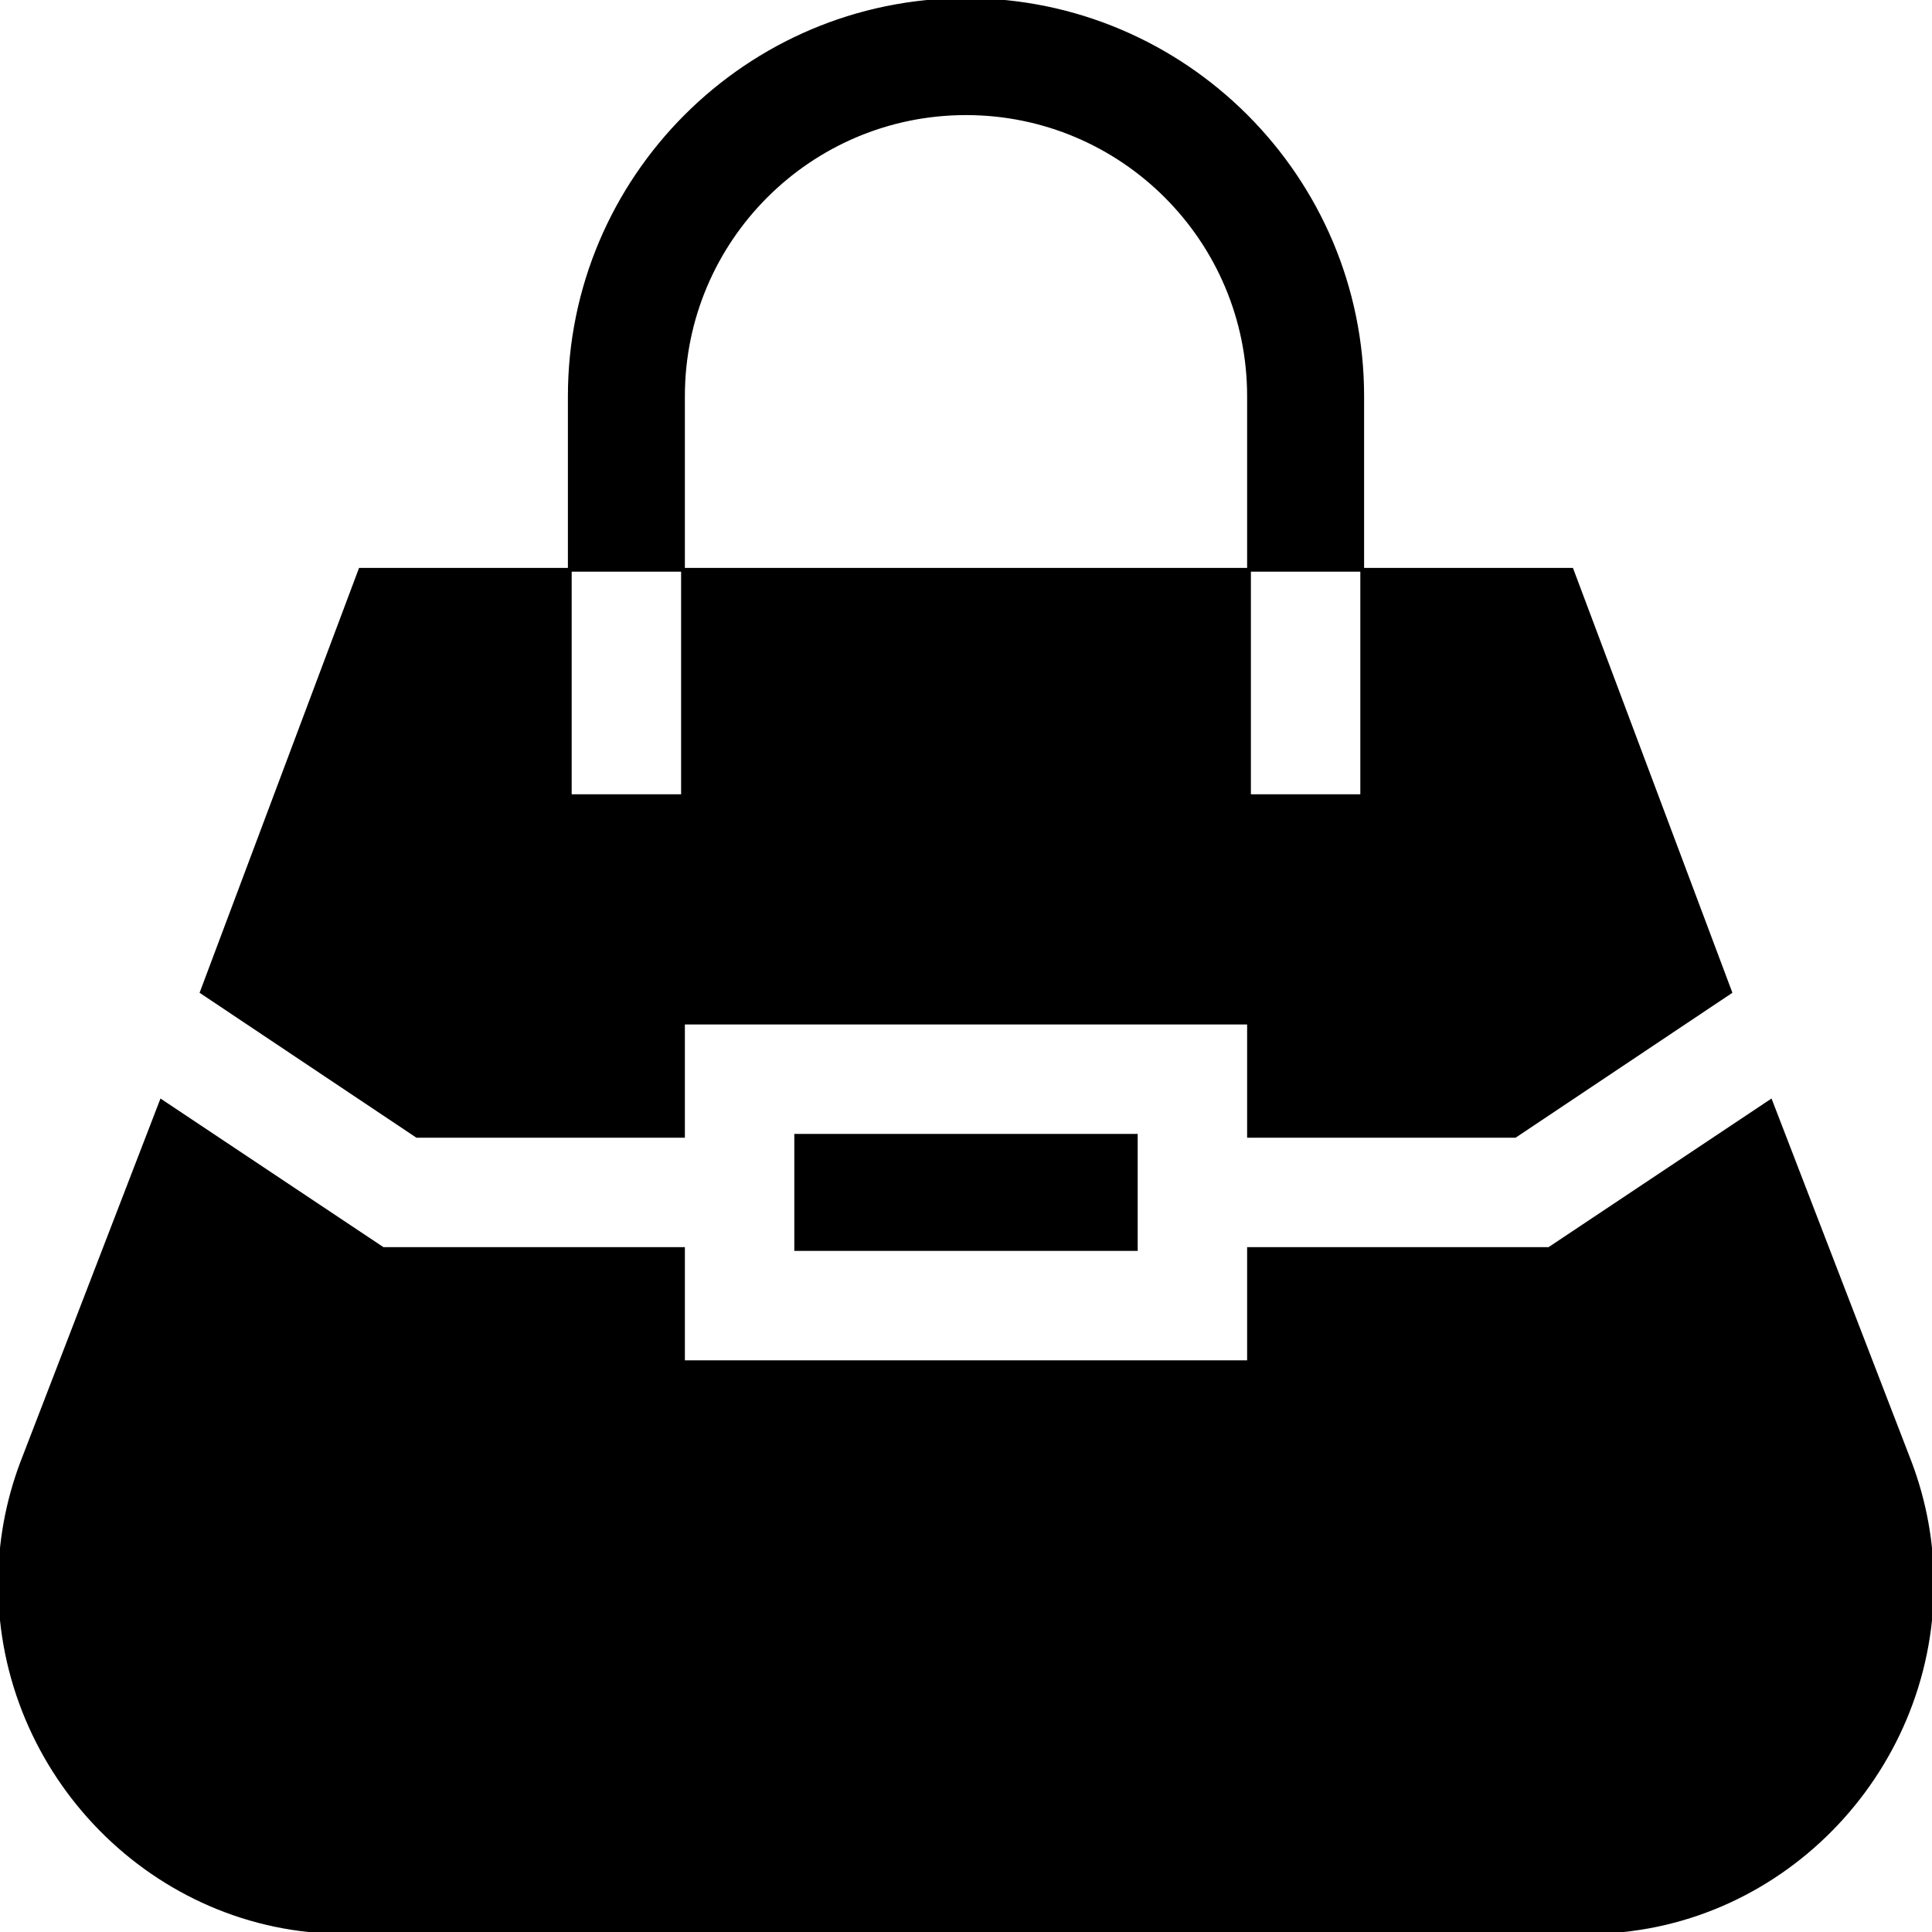 <svg id="Capa_1" fill="current" stroke="current" enable-background="new 0 0 512 512" height="25" viewBox="0 0 512 512" width="25" xmlns="http://www.w3.org/2000/svg"><g><path d="m181 105c0-41.4 33.6-75 75-75s75 33.6 75 75v46h30v-46c0-57.9-47.1-105-105-105s-105 47.1-105 105v46h30z"/><path d="m469.23 291.874-58.689 39.126h-79.541v30h-150v-30h-79.541l-58.689-39.122-36.969 95.914c-3.853 10.283-5.801 21.05-5.801 32.021 0 50.274 40.913 92.187 91.187 92.187h329.627c50.273 0 91.186-41.913 91.186-92.187 0-10.972-1.948-21.738-5.801-32.021z"/><path d="m181 301v-30h150v30h70.499l57.001-38.101-42.001-111.899h-55.499v60h-30v-60h-150v60h-30v-60h-55.499l-42.001 111.899 57.001 38.101z"/><path d="m211 301h90v30h-90z"/></g></svg>